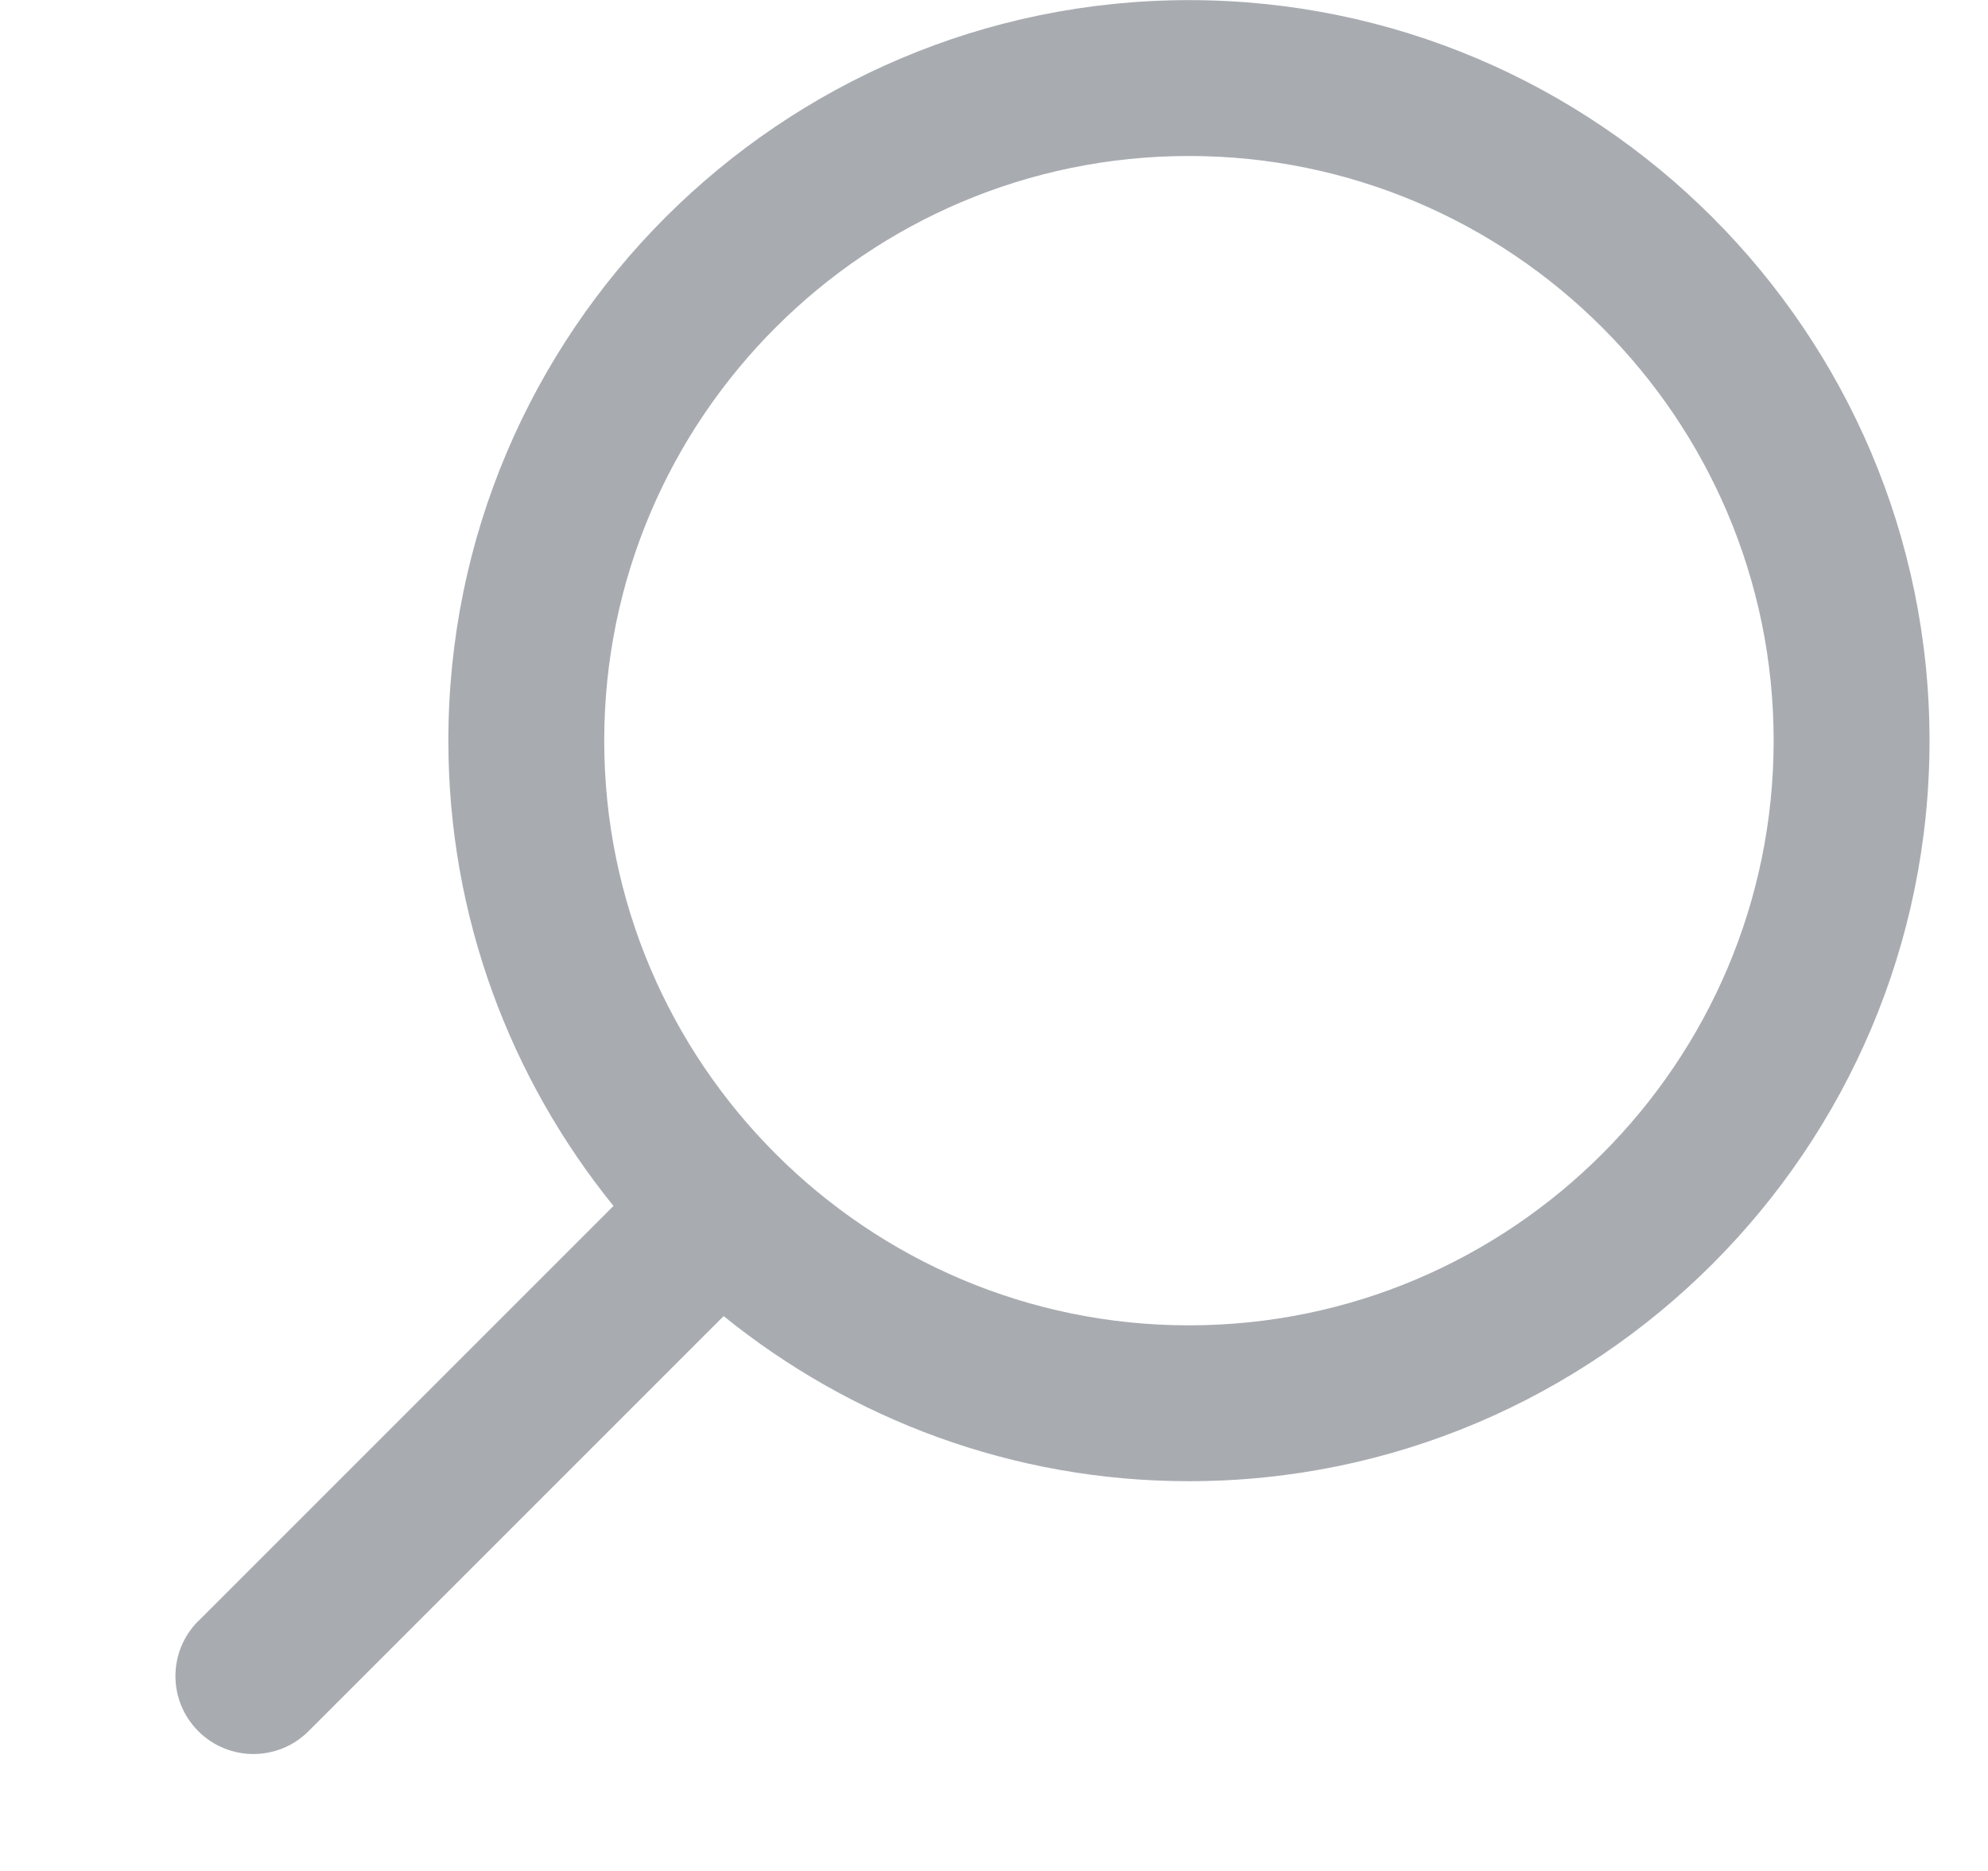 <svg fill="none" height="16" viewBox="0 0 17 16" width="17" xmlns="http://www.w3.org/2000/svg" xmlns:xlink="http://www.w3.org/1999/xlink"><clipPath id="a"><path d="m0 0h16v16h-16z" transform="matrix(-1 0 0 1 16.5 0)"/></clipPath><g clip-path="url(#a)"><path d="m1.696 13.863 3.55-3.55c-.881-1.089-1.412-2.472-1.412-3.979 0-3.492 2.841-6.333 6.333-6.333 3.492 0 6.333 2.841 6.333 6.333 0 3.492-2.841 6.333-6.333 6.333-1.507 0-2.89-.531-3.979-1.412l-3.55 3.55c-.13.13-.301.195-.471.195-.171 0-.341-.065-.471-.195-.261-.261-.261-.682 0-.943zm8.471-2.529c2.757 0 5-2.243 5-5 0-2.757-2.243-5-5-5s-5 2.243-5 5c0 2.757 2.243 5 5 5z" fill="#a8acb1"/></g></svg>